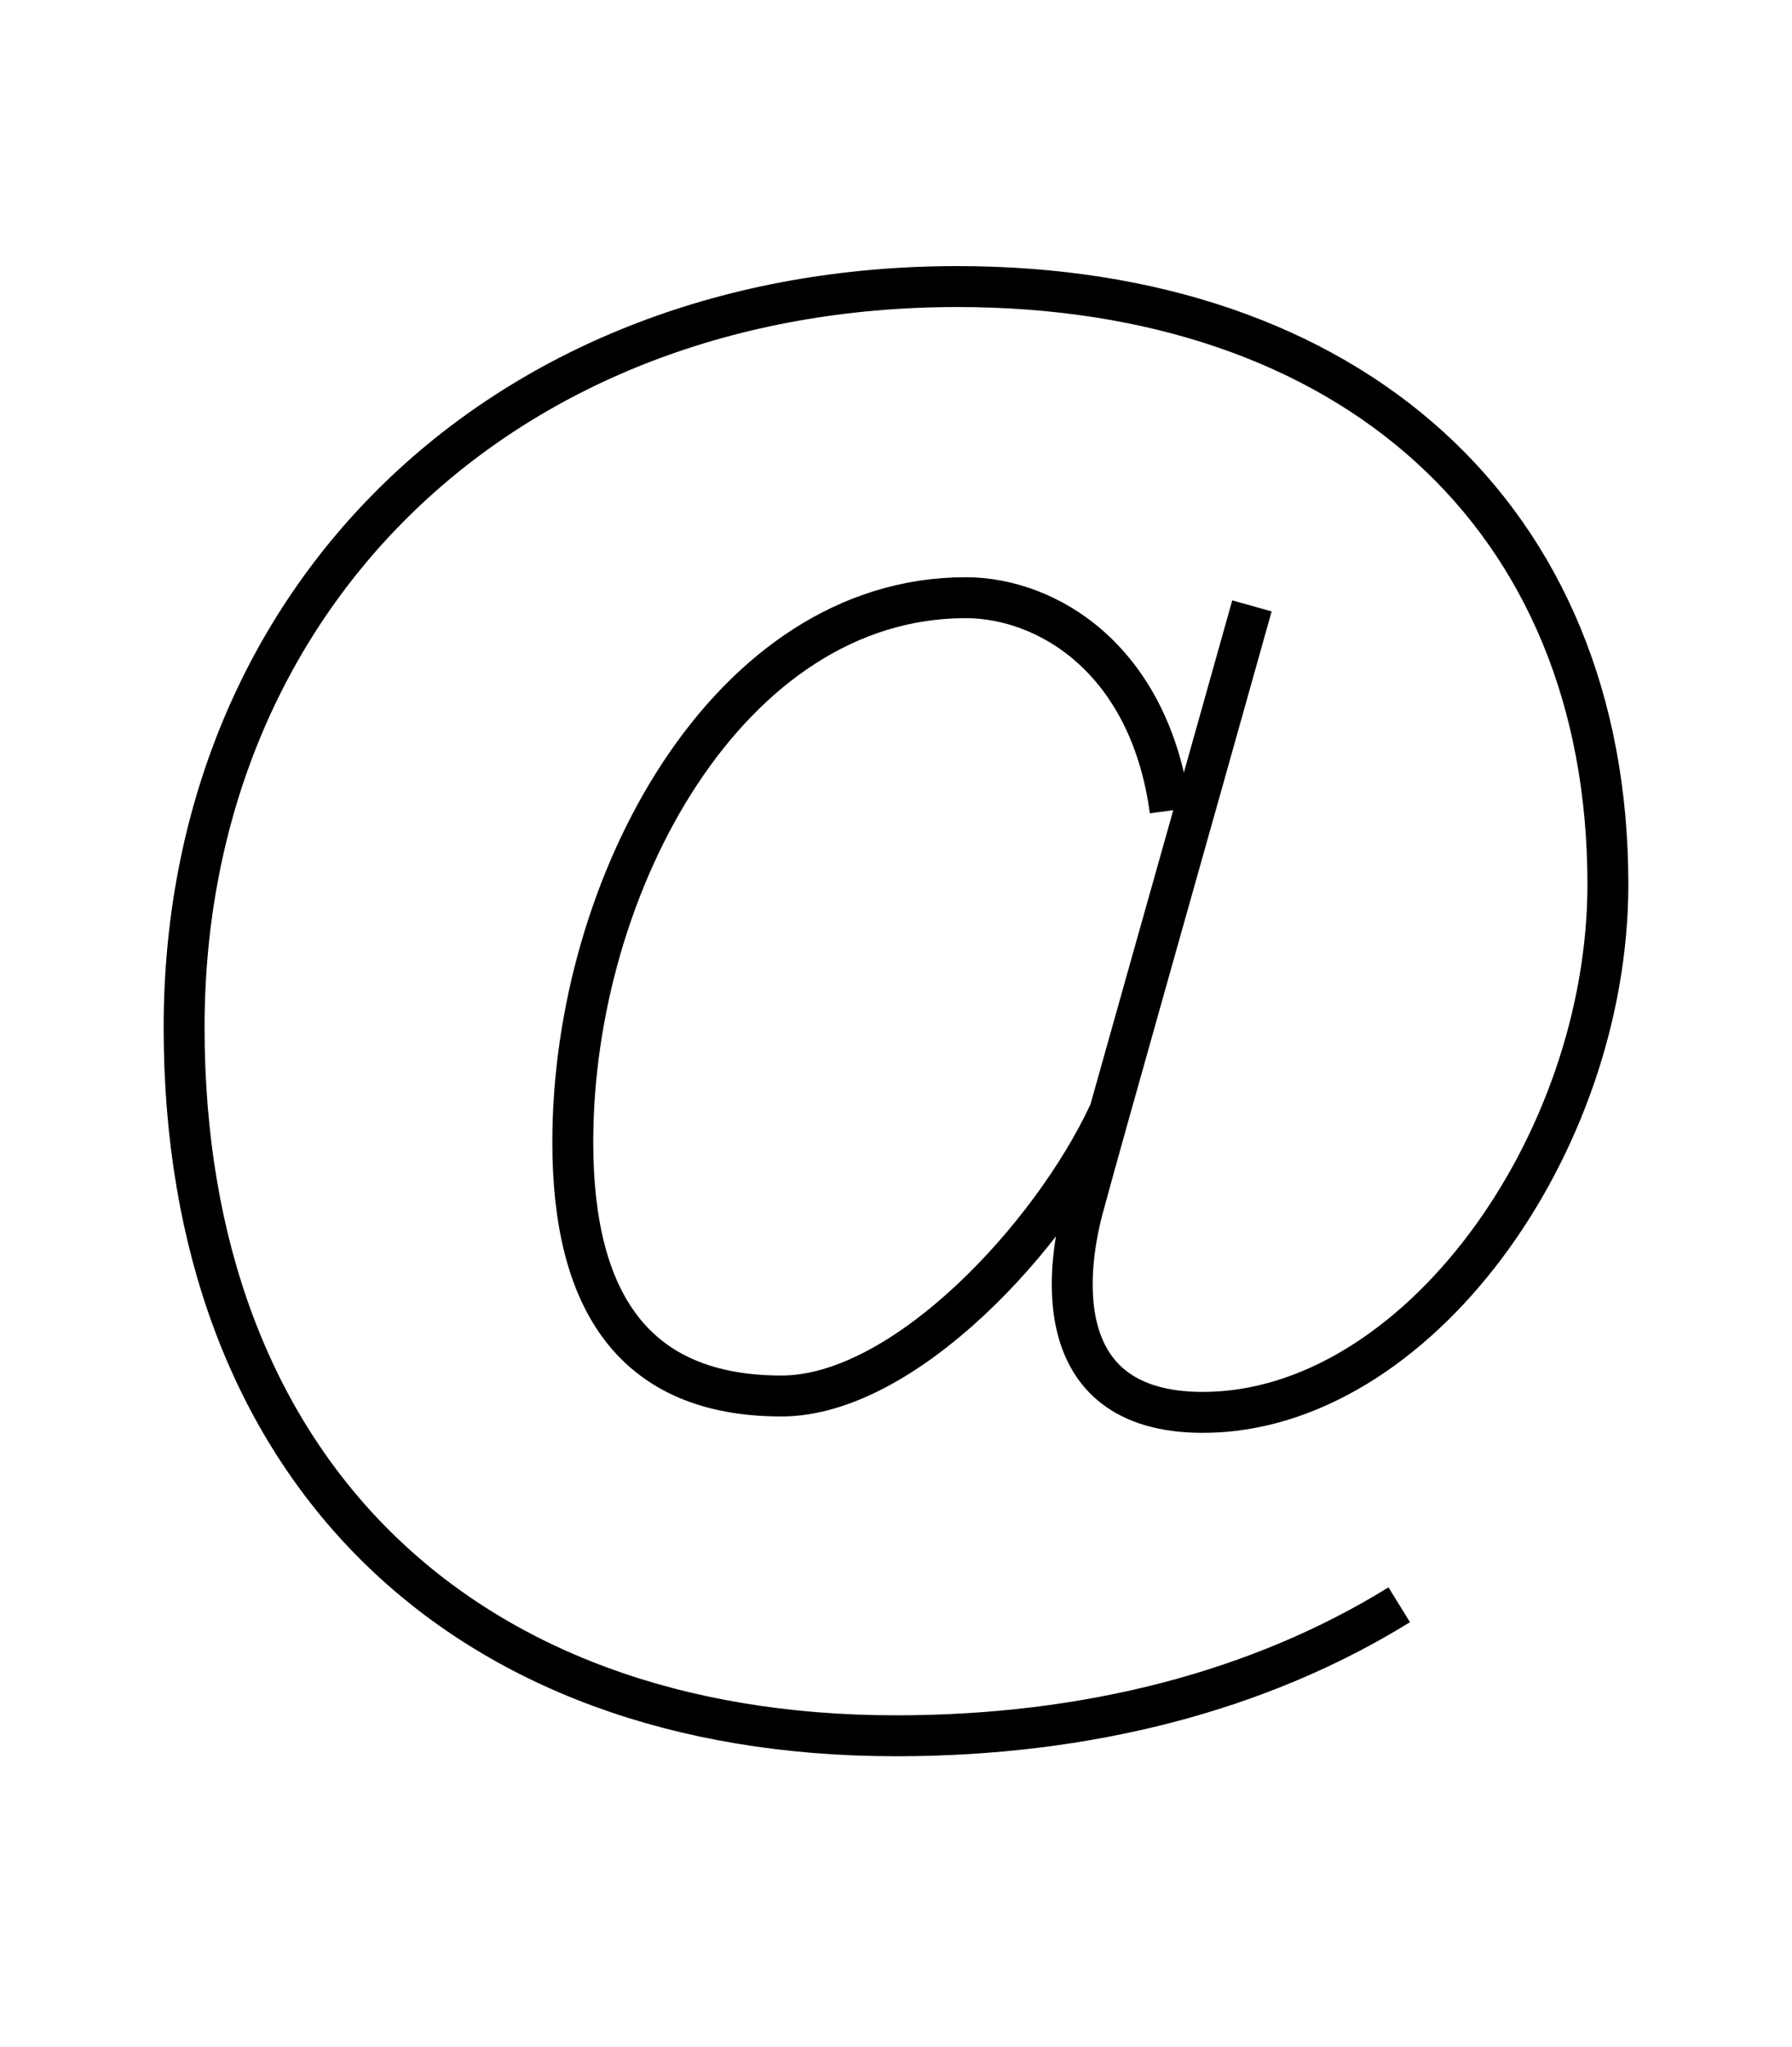<?xml version='1.0' encoding='utf8'?>
<svg viewBox="0.0 -6.0 43.8 50.0" version="1.1" xmlns="http://www.w3.org/2000/svg">
<rect x="0.0" y="-6.0" width="43.8" height="50.0" fill="#808080" stroke="none"/>
<rect x="-1000" y="-1000" width="2000" height="2000" stroke="white" fill="white"/>
<g style="fill:white;stroke:#000000;  stroke-width:1">
<path d="M 28.6 -24.2 C 28.1 -27.9 25.6 -29.4 23.6 -29.4 C 17.8 -29.4 14.0 -22.4 14.0 -16.1 C 14.0 -12.2 15.5 -9.9 19.1 -9.9 C 22.1 -9.9 25.7 -13.8 27.1 -16.8 M 30.6 -29.2 C 29.2 -24.2 26.9 -16.1 26.5 -14.6 C 26.1 -13.2 25.5 -9.5 29.4 -9.5 C 34.6 -9.5 39.3 -16.0 39.3 -22.4 C 39.3 -31.4 33.0 -37.0 23.4 -37.0 C 12.3 -37.0 4.5 -29.4 4.5 -18.9 C 4.5 -8.2 11.2 -1.6 21.9 -1.6 C 26.6 -1.6 30.8 -2.7 34.2 -4.8" transform="translate(0.0 38.0)" />
</g>
</svg>